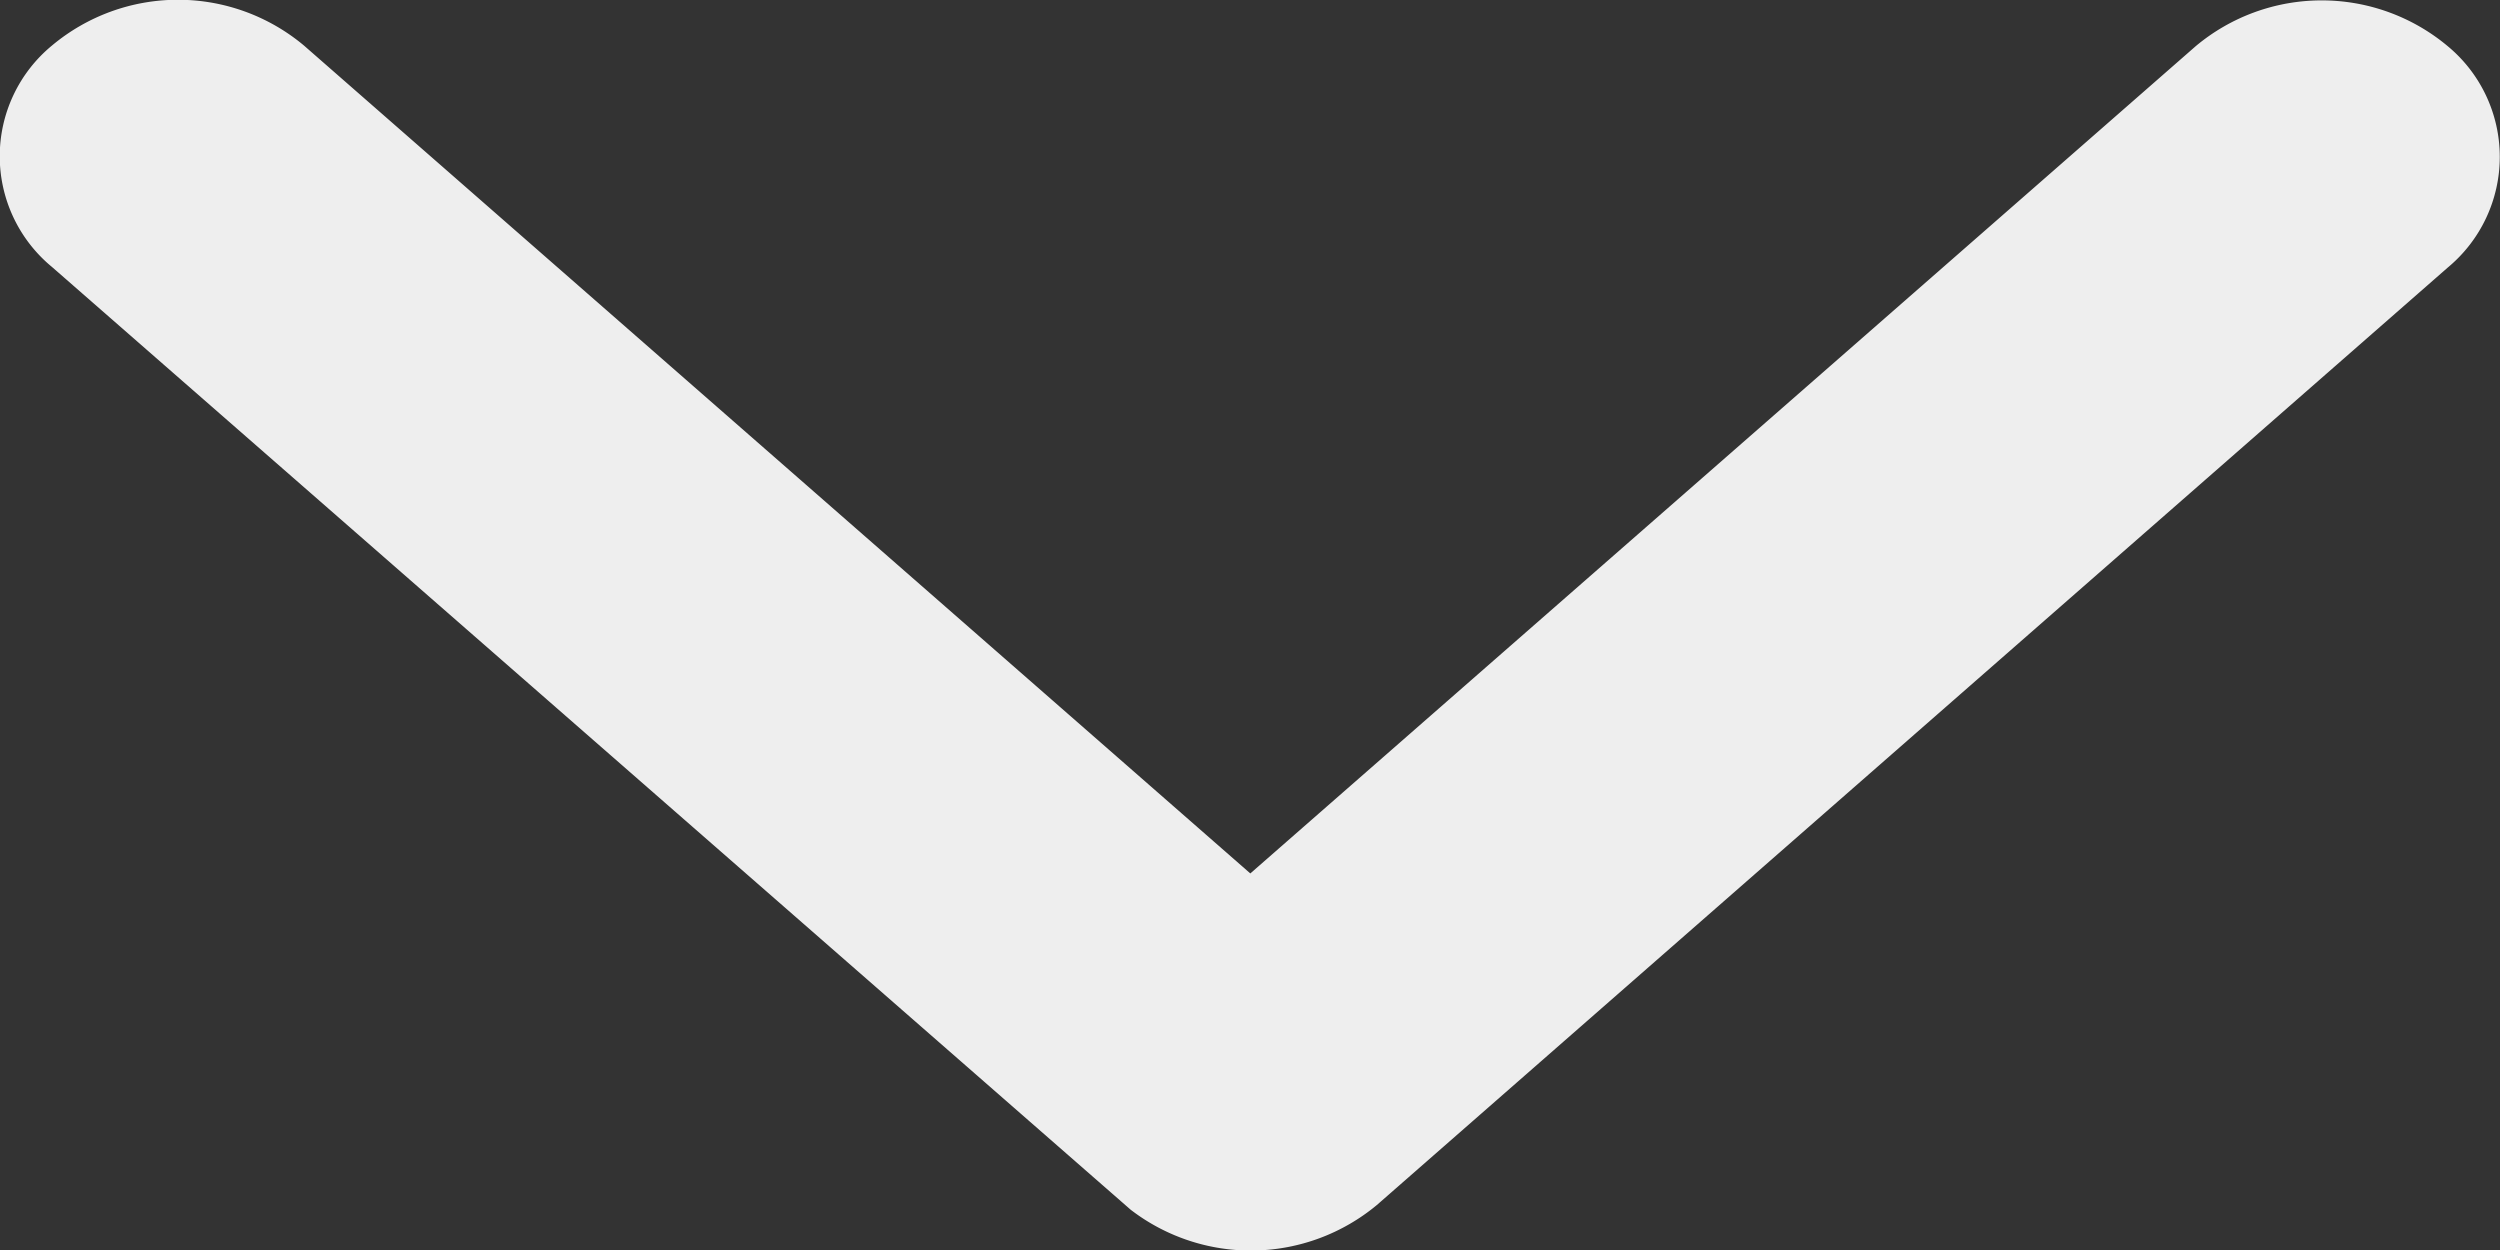 <svg xmlns="http://www.w3.org/2000/svg" width="8" height="4" viewBox="0 0 8 4">
  <rect x="0" y="0" width="8" height="4" fill="#333333" stroke="none"/>
  <path id="Icon-arrow-down-white" d="M10.189,14.041l3.025-2.647a.628.628,0,0,1,.807,0,.46.46,0,0,1,0,.708l-3.427,3a.631.631,0,0,1-.788.015L6.354,12.1a.459.459,0,0,1,0-.708.628.628,0,0,1,.807,0Z" transform="translate(-6.188 -11.246)" fill="#eee"/>
</svg>
